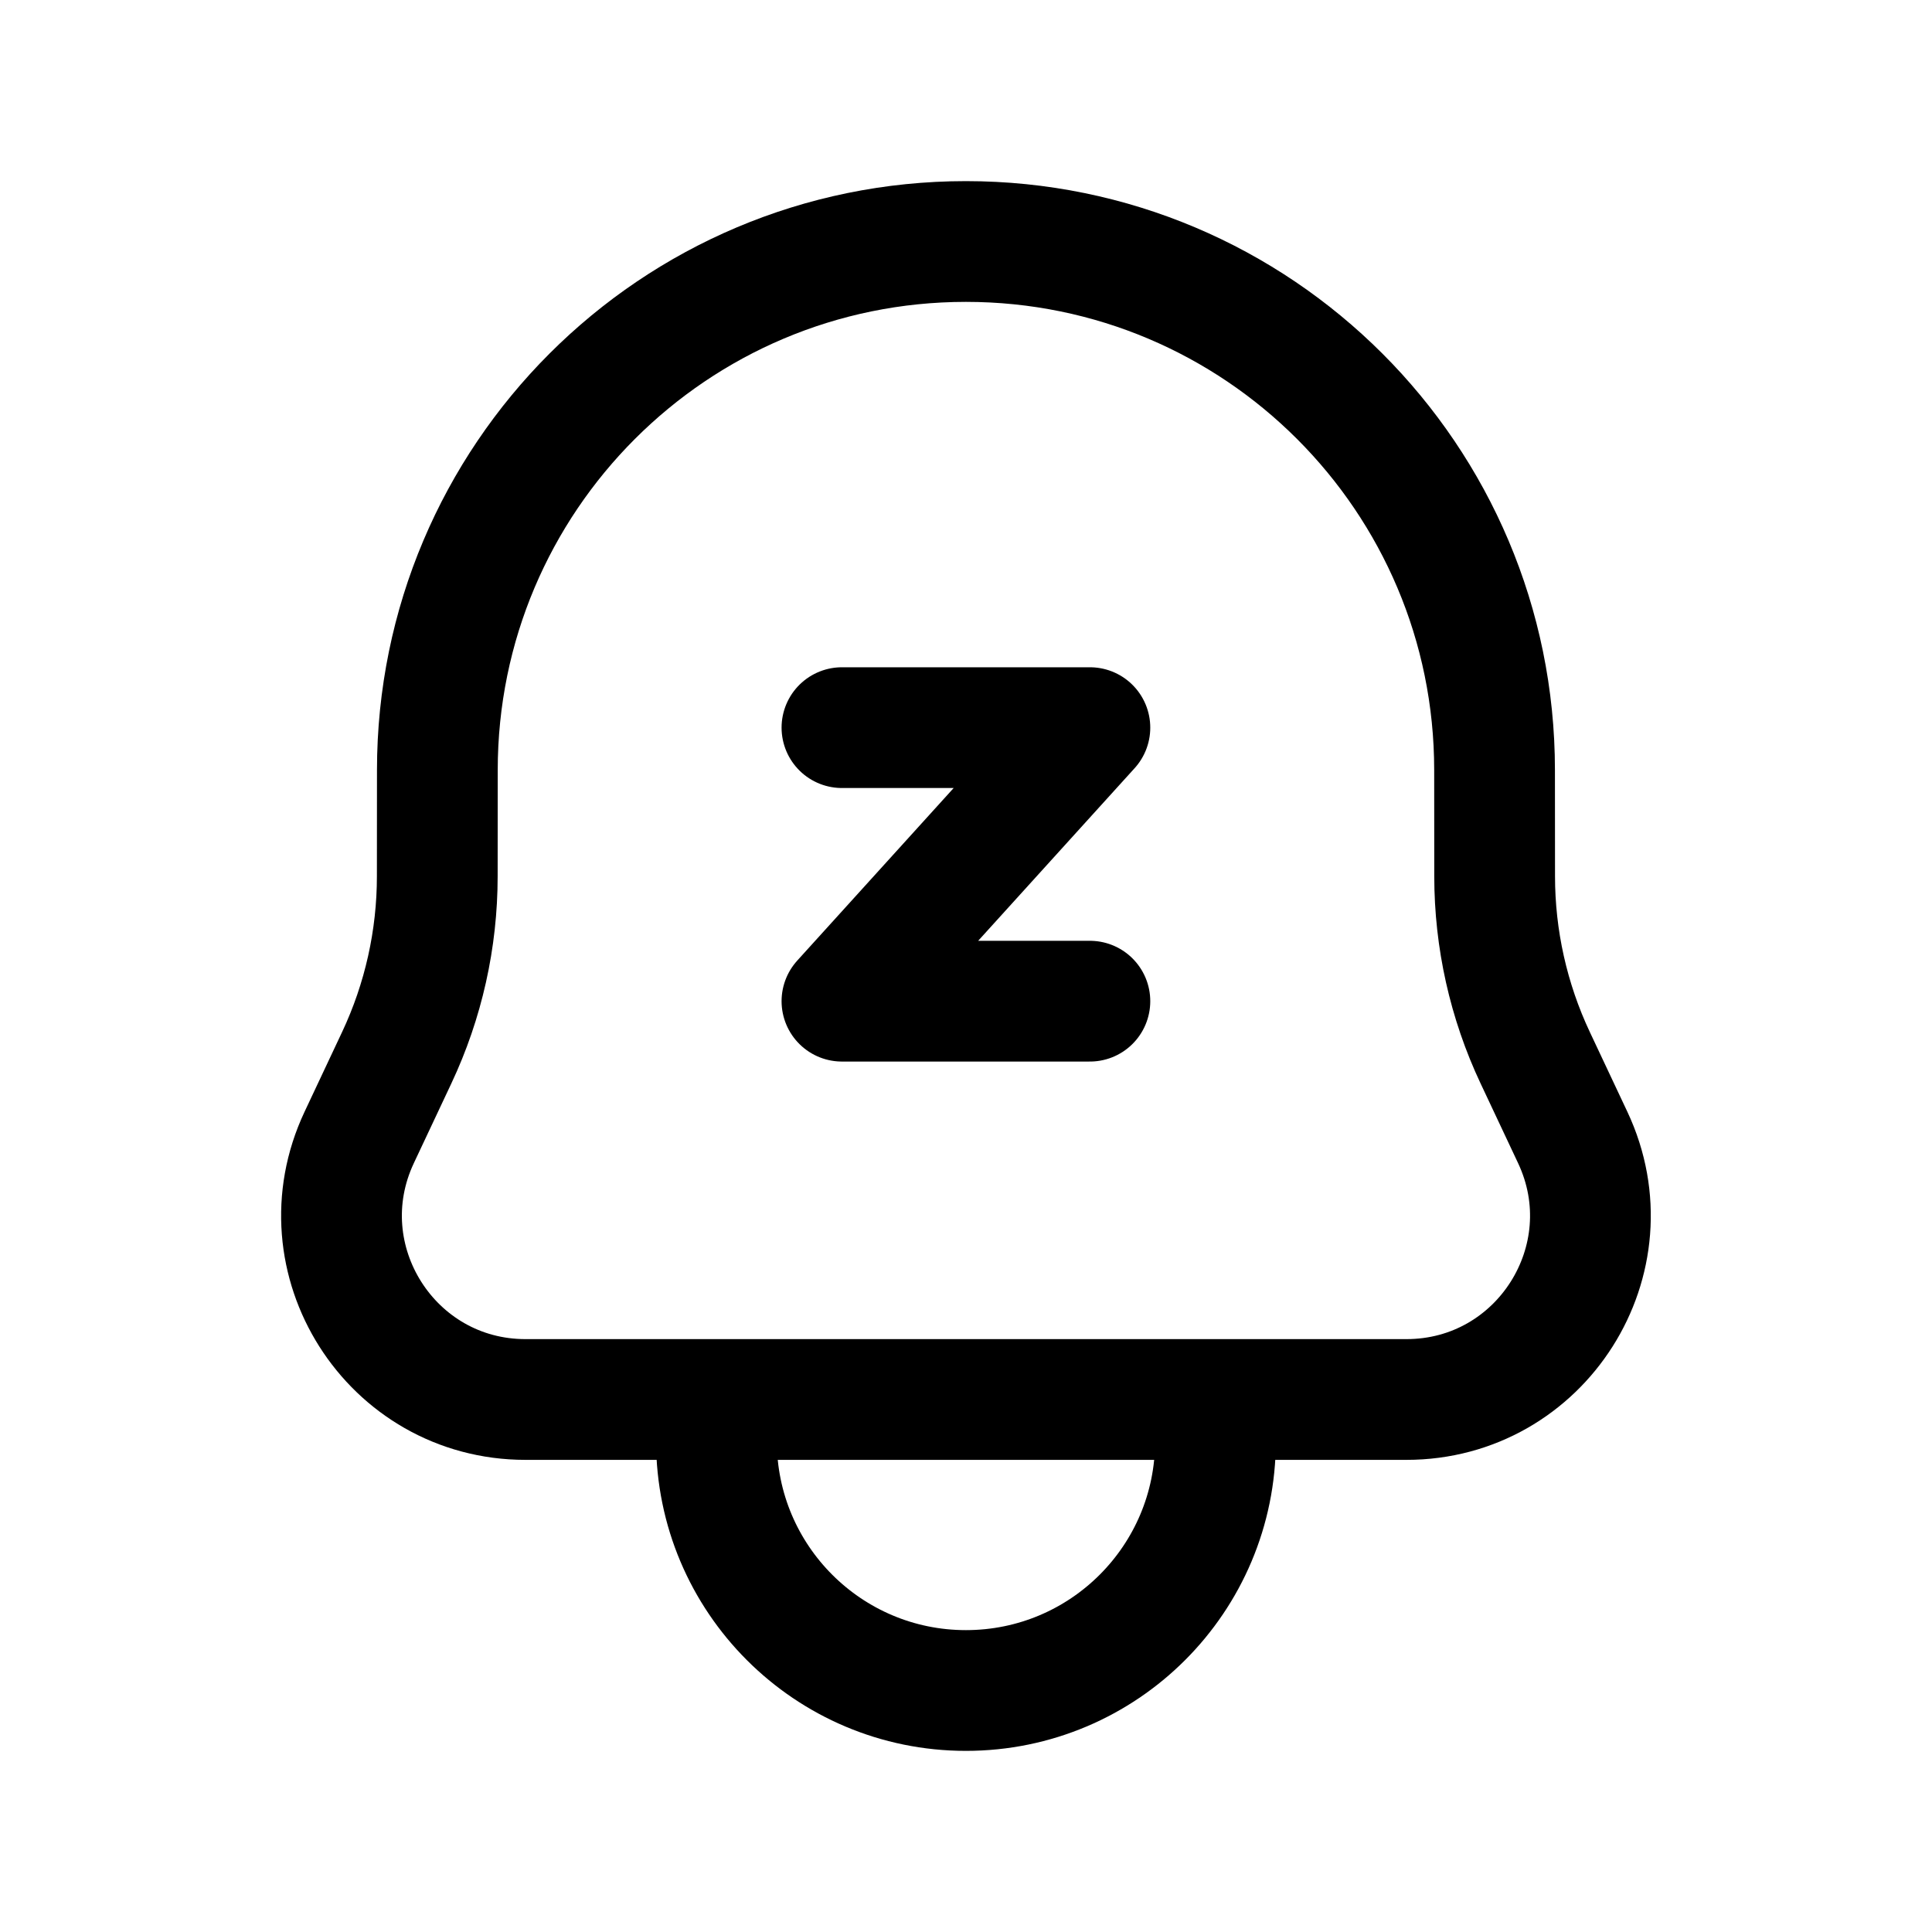 <svg width="24" height="24" viewBox="0 0 24 24" fill="none" xmlns="http://www.w3.org/2000/svg">
<path d="M11.999 3C8.373 3 5.433 5.939 5.433 9.566L5.432 10.885C5.432 11.665 5.26 12.435 4.928 13.14L4.462 14.13C3.75 15.644 4.854 17.385 6.528 17.385H17.471C19.145 17.385 20.249 15.644 19.537 14.13L19.071 13.14C18.739 12.435 18.567 11.665 18.567 10.885L18.566 9.566C18.566 5.939 15.626 3 11.999 3Z" stroke="black" stroke-width="1.5" stroke-linecap="round" stroke-linejoin="round"/>
<path d="M8.9 17.9C8.9 19.612 10.288 21 11.999 21C13.712 21 15.099 19.612 15.099 17.9" stroke="black" stroke-width="1.5" stroke-linecap="round" stroke-linejoin="round"/>
<path d="M10.459 9.039H13.539L10.459 12.437H13.539" stroke="black" stroke-width="1.5" stroke-linecap="round" stroke-linejoin="round"/>
</svg>